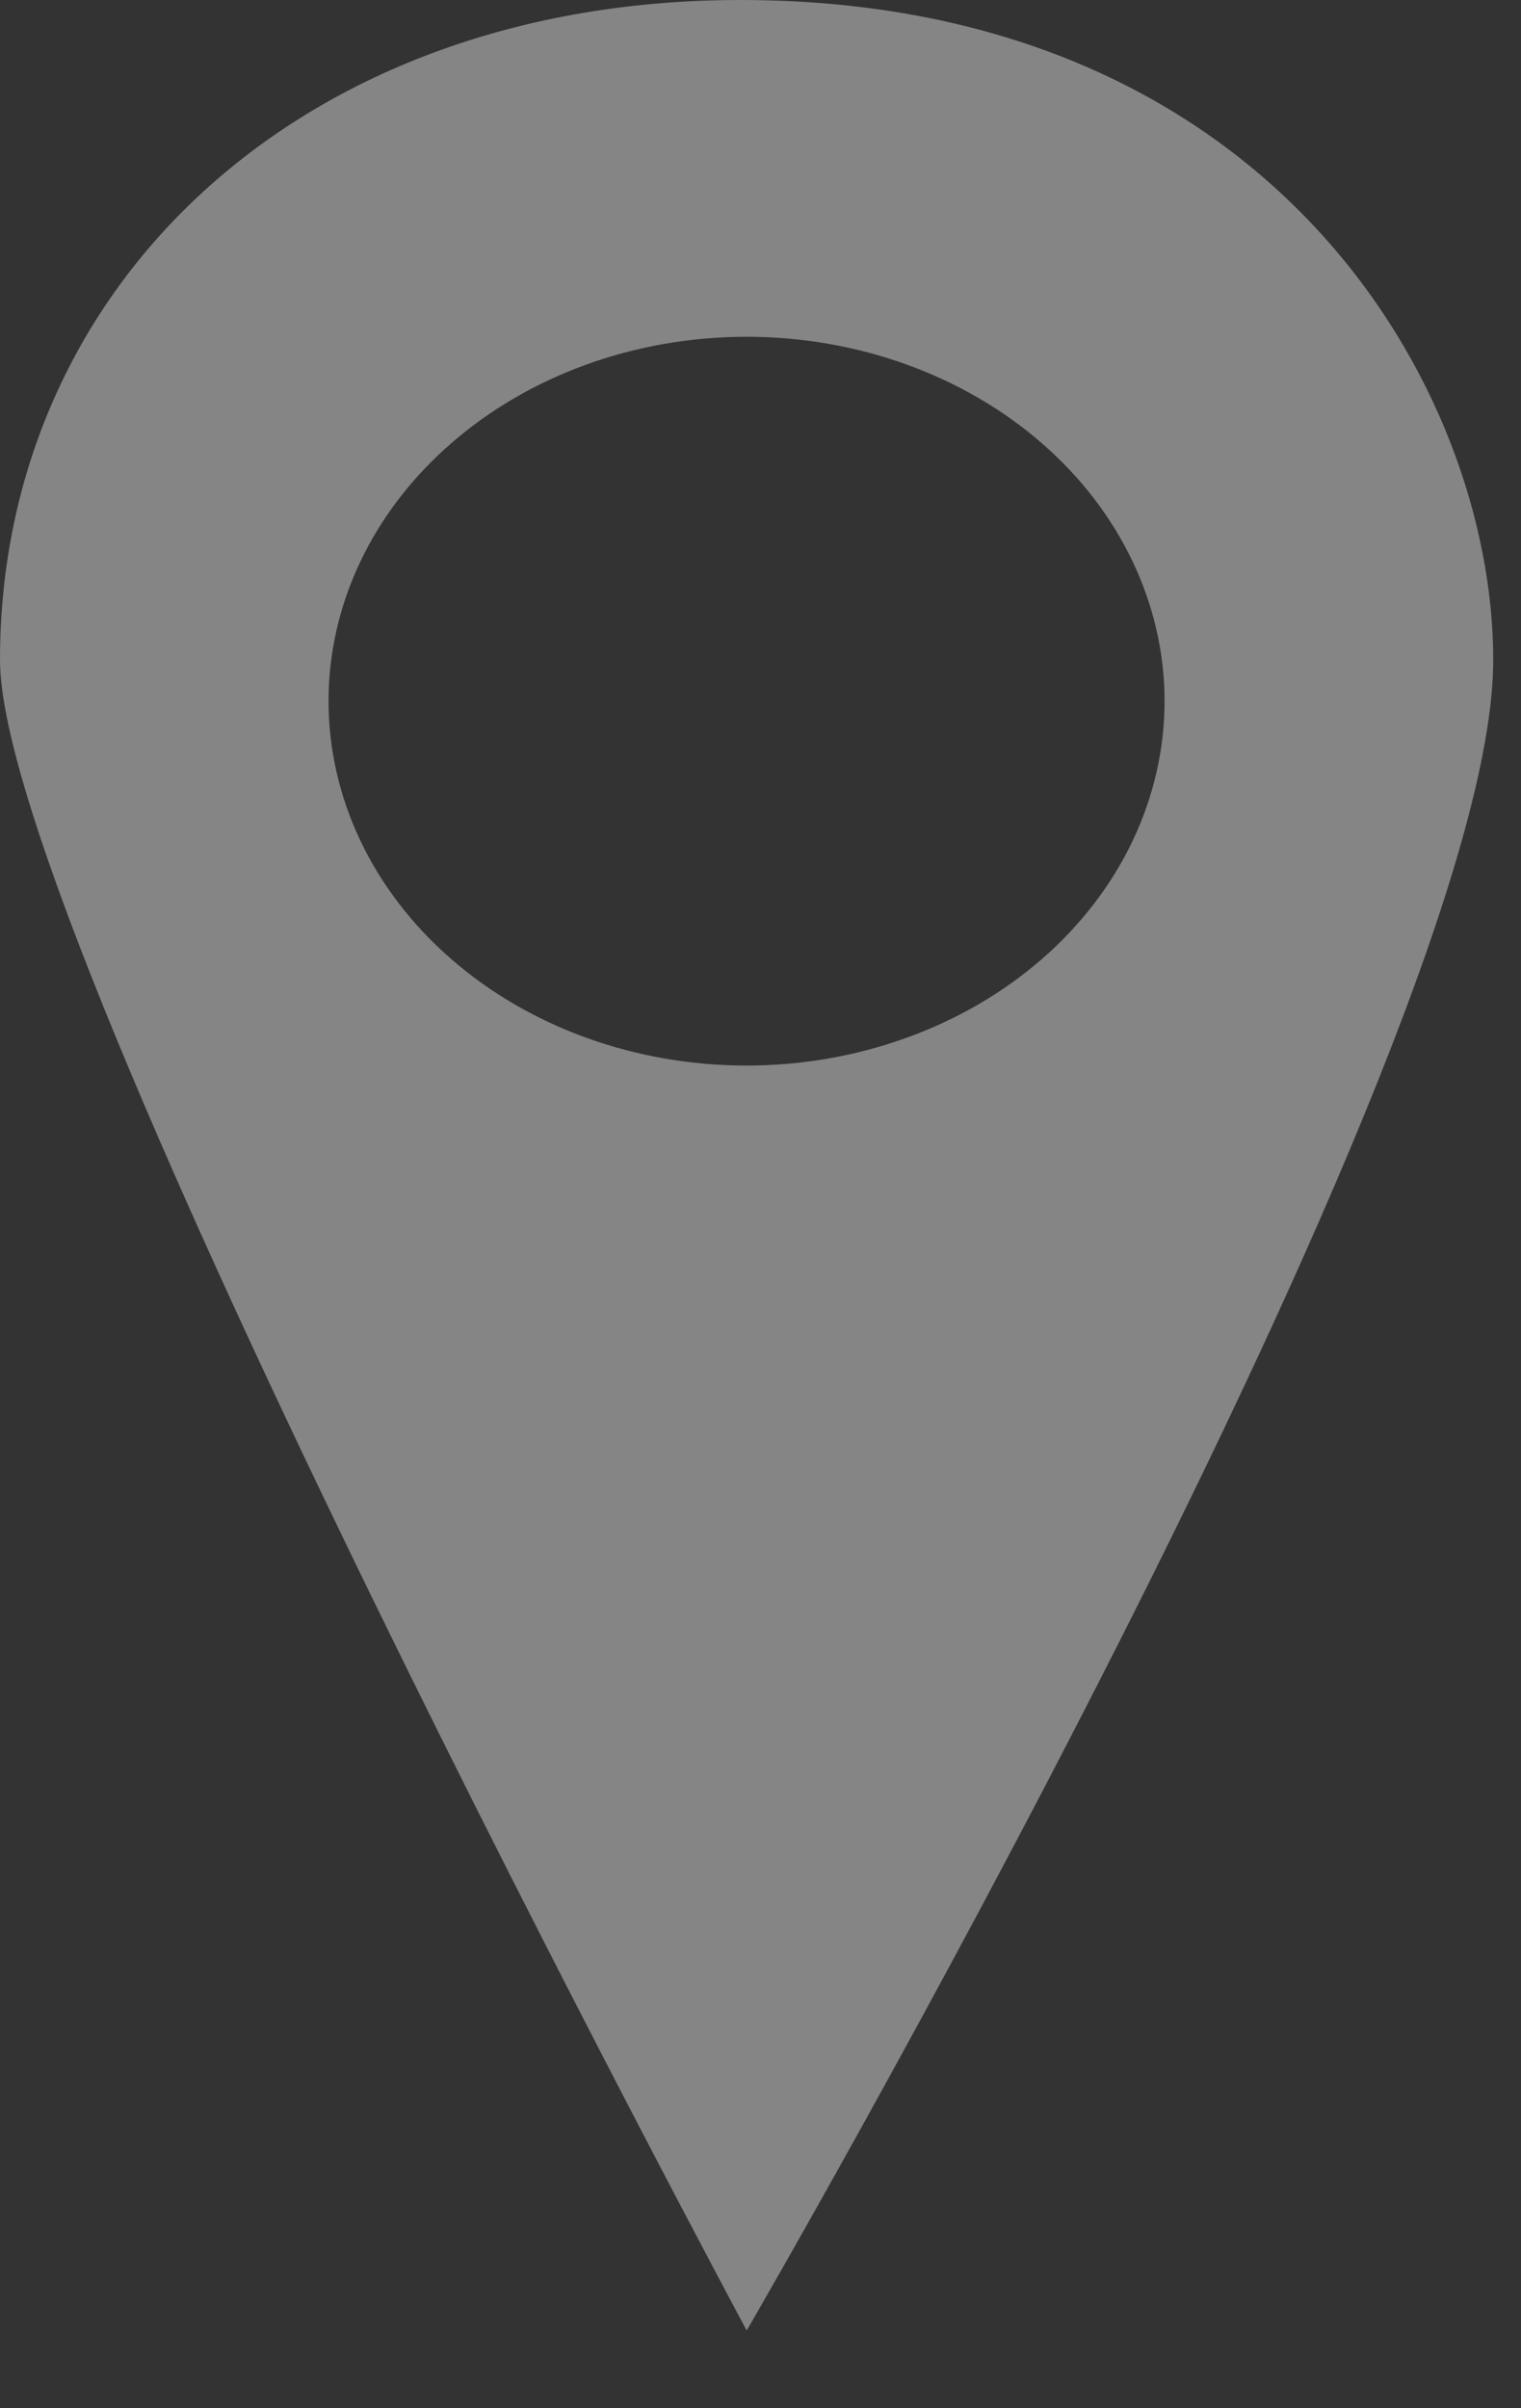 <svg width="12" height="19" viewBox="0 0 12 19" fill="none" xmlns="http://www.w3.org/2000/svg">
<rect x="0" y="0" width="12" height="19" fill="#333333" stroke="none"/>
<path opacity="0.4" d="M5.842 0C2.38 0 0 2.25 0 5.207C0 7.416 5.891 18.387 5.891 18.387C5.891 18.387 11.781 8.261 11.781 5.207C11.781 3.062 10.028 0 5.842 0ZM5.889 2.657C6.764 2.657 7.602 2.959 8.221 3.498C8.84 4.037 9.187 4.769 9.188 5.531C9.188 5.909 9.102 6.283 8.937 6.632C8.771 6.981 8.528 7.298 8.222 7.565C7.915 7.832 7.552 8.044 7.151 8.188C6.751 8.333 6.322 8.407 5.889 8.407C5.014 8.407 4.175 8.104 3.557 7.564C2.939 7.025 2.592 6.294 2.592 5.531C2.592 4.769 2.939 4.038 3.558 3.499C4.176 2.96 5.014 2.657 5.889 2.657Z" fill="white"/>
</svg>
